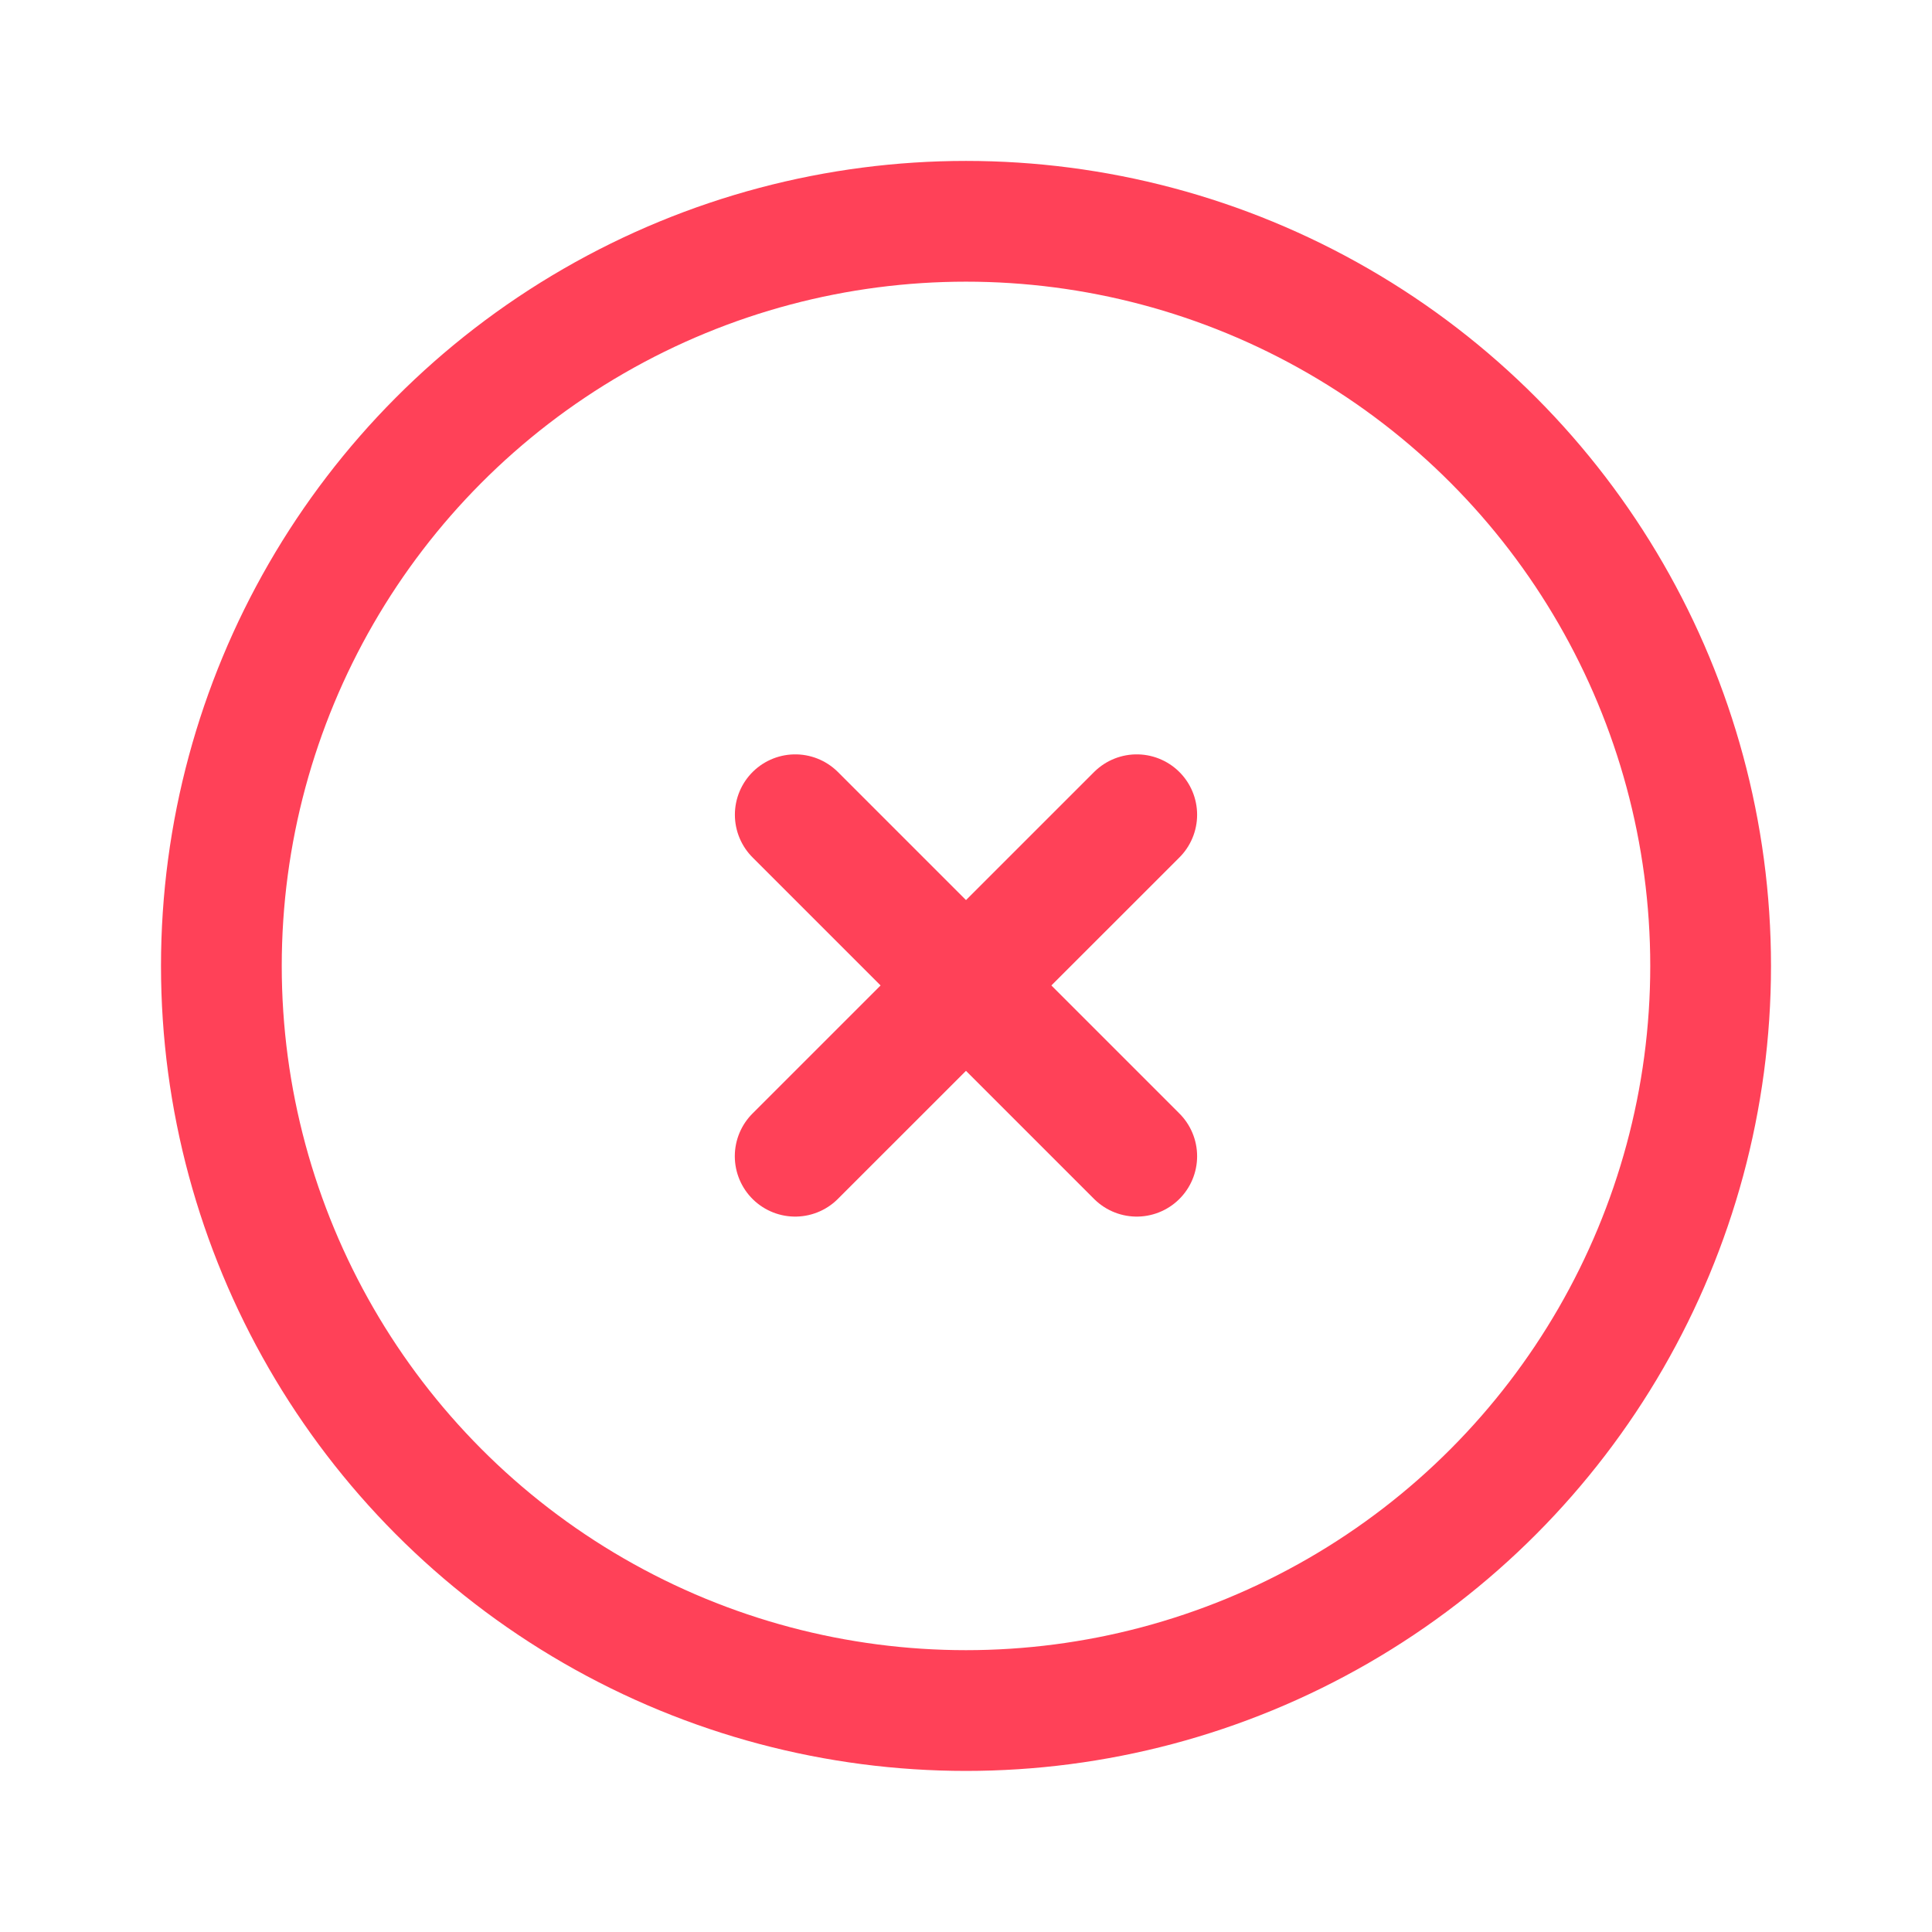 <svg width="24" height="24" viewBox="0 0 24 24" fill="none" xmlns="http://www.w3.org/2000/svg">
<g clip-path="url(#clip0_304_9813)">
<path d="M9.879 10.121L14.121 14.363" stroke="#FF4158" stroke-width="1.5" stroke-linecap="round"/>
<path d="M14.121 10.121L9.878 14.363" stroke="#FF4158" stroke-width="1.5" stroke-linecap="round"/>
<circle cx="12" cy="11.999" r="9.25" stroke="#FF4158" stroke-width="1.5"/>
</g>
<defs>
<clipPath id="clip0_304_9813">
<rect width="24" height="24" fill="white"/>
</clipPath>
</defs>
</svg>
